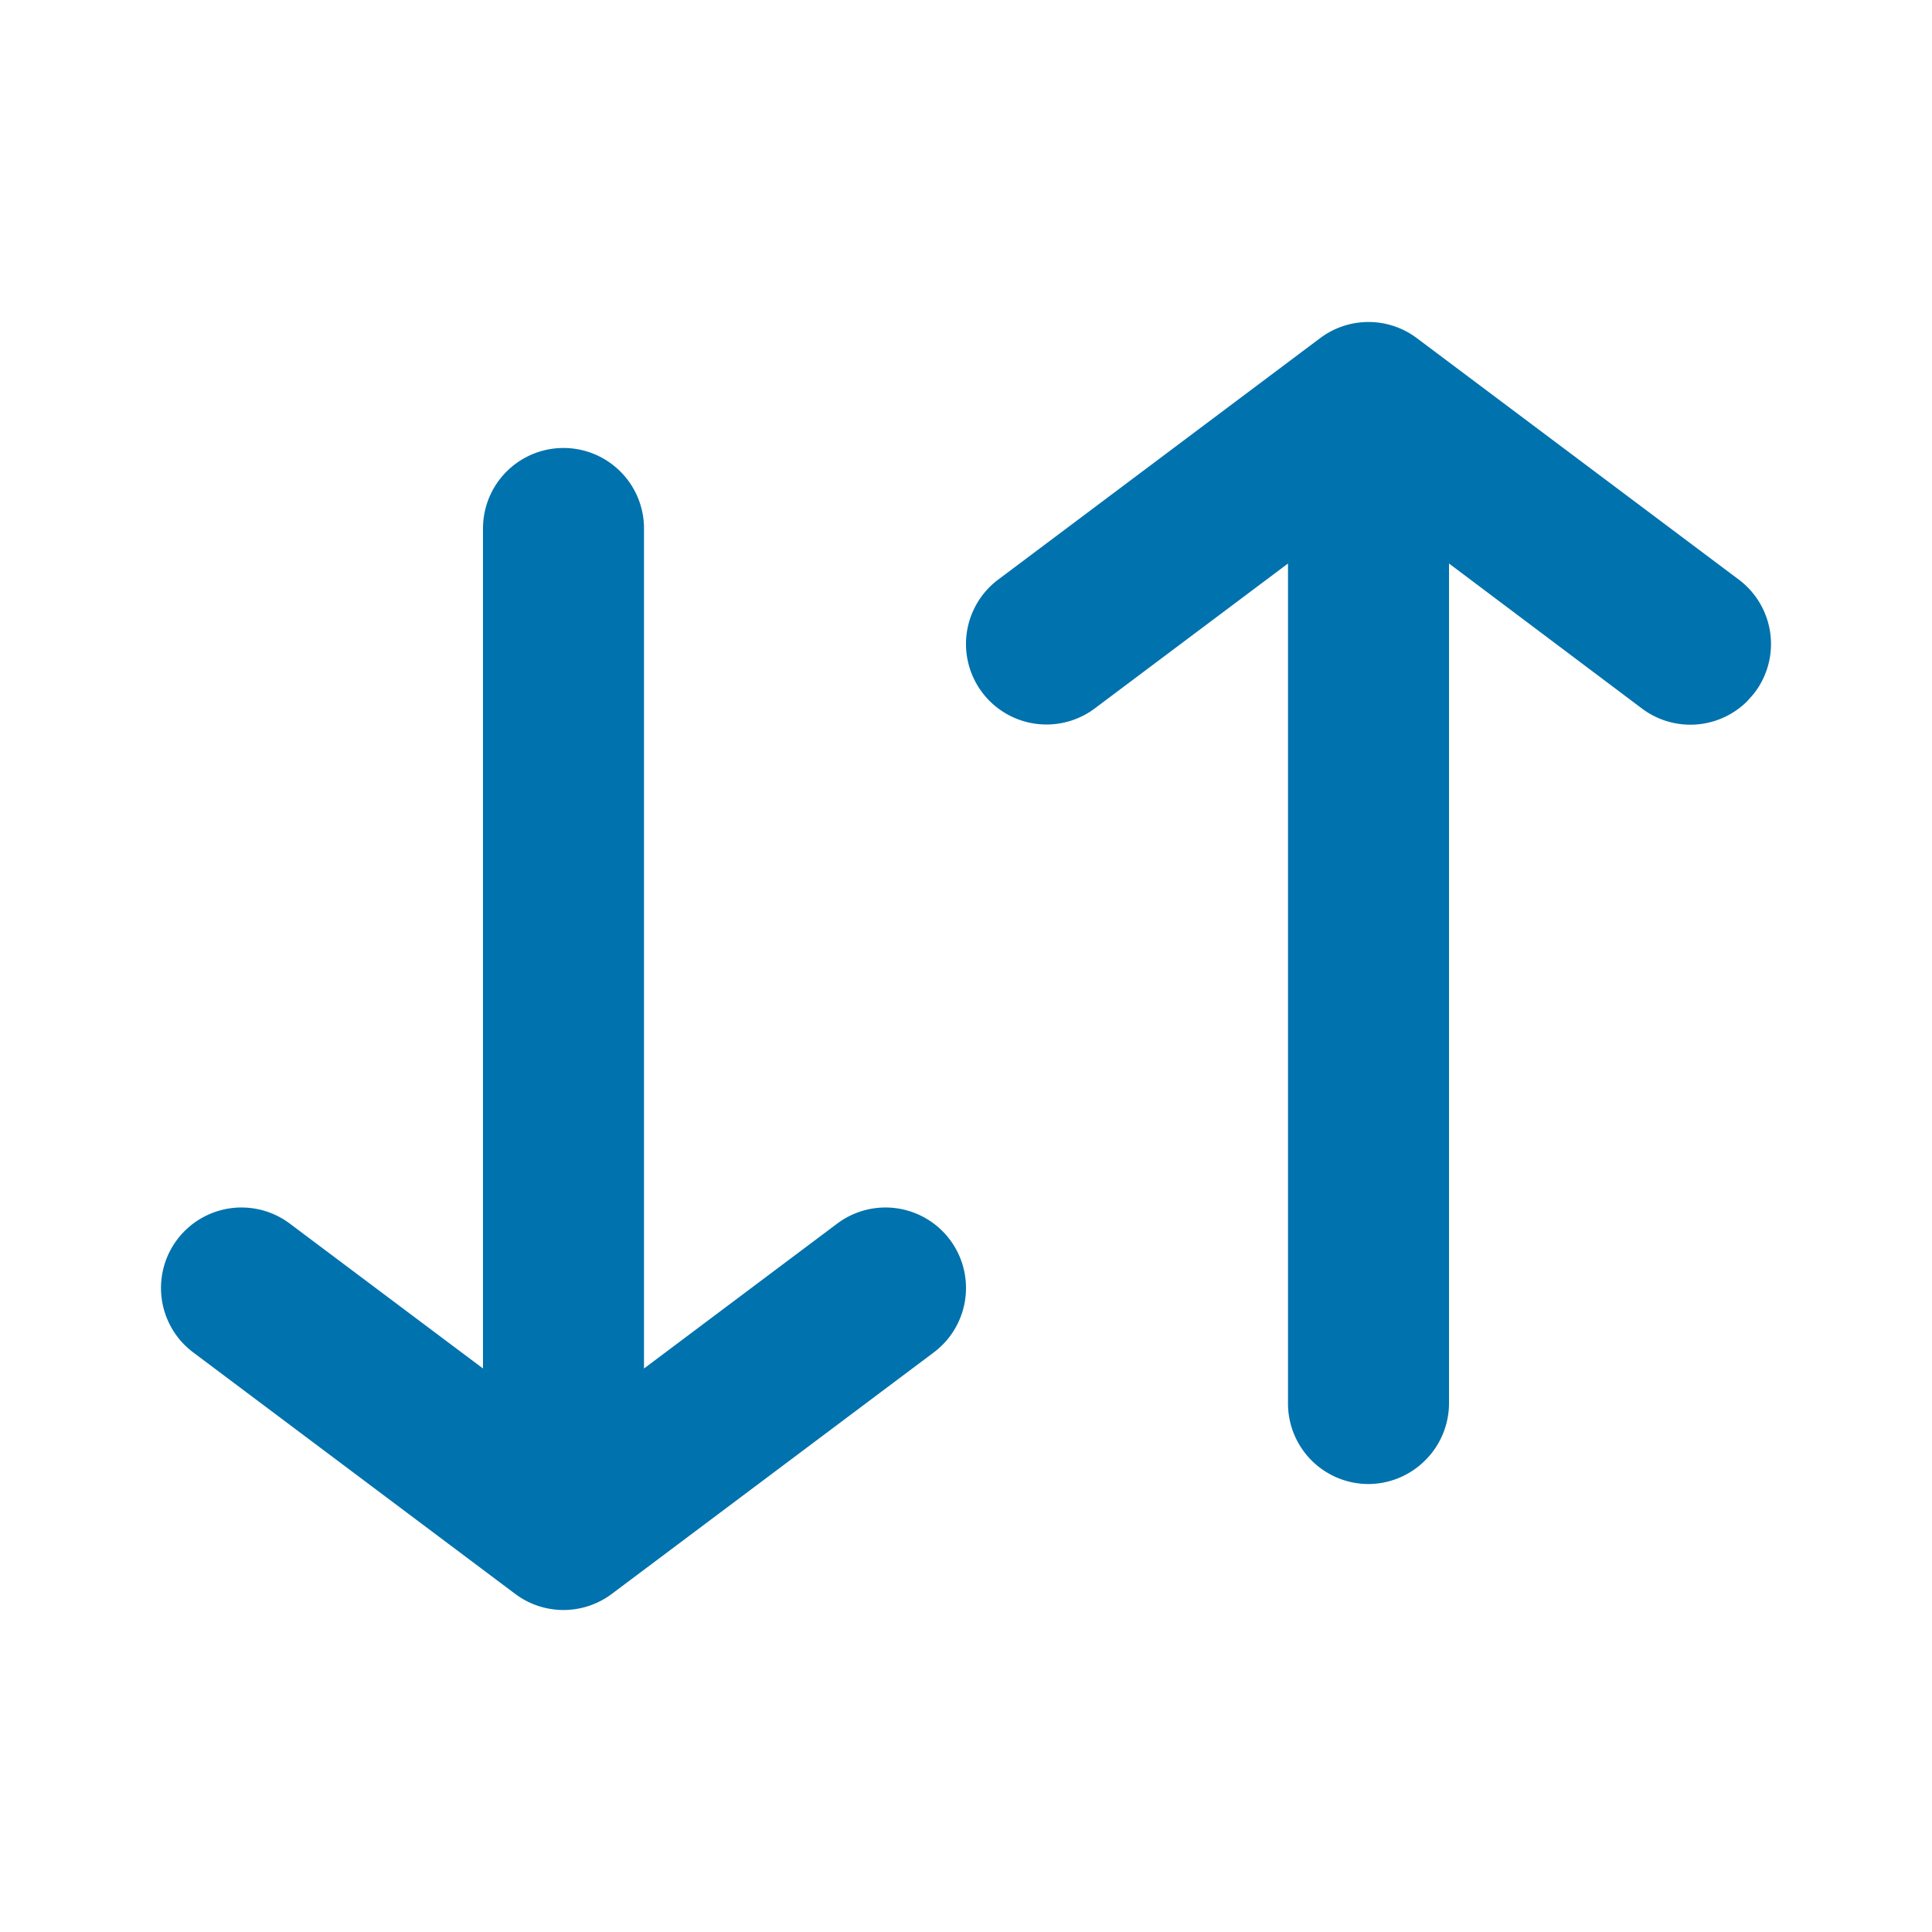 <svg xmlns="http://www.w3.org/2000/svg" xmlns:xlink="http://www.w3.org/1999/xlink" viewBox="0 0 48 48"><defs><style>.cls-1{fill:#0072ad;}.cls-2{opacity:0;}.cls-3{clip-path:url(#clip-path);}</style><clipPath id="clip-path"><rect class="cls-1" width="48" height="48"/></clipPath></defs><g id="icones"><g class="cls-2"><rect class="cls-1" width="48" height="48"/><g class="cls-3"><g class="cls-2"><rect class="cls-1" width="48" height="48"/><g class="cls-3"><rect class="cls-1" width="48" height="48"/></g></g></g></g><path class="cls-1" d="M4.8,33.6l8,6a2,2,0,0,0,2.4,0l8-6a2,2,0,1,0-2.4-3.2L16,34V13.13a2,2,0,0,0-2-2,2,2,0,0,0-2,2V34L7.2,30.4a2,2,0,1,0-2.4,3.2"/><path class="cls-1" d="M43.2,14.4l-8-6a2,2,0,0,0-2.4,0l-8,6a2,2,0,1,0,2.4,3.2L32,14V34.87a2,2,0,0,0,2,2,2,2,0,0,0,1.41-.59A2,2,0,0,0,36,34.87V14l4.79,3.6a2,2,0,0,0,2.62-.18c.06-.07.13-.14.19-.22a2,2,0,0,0-.4-2.8"/></g></svg>